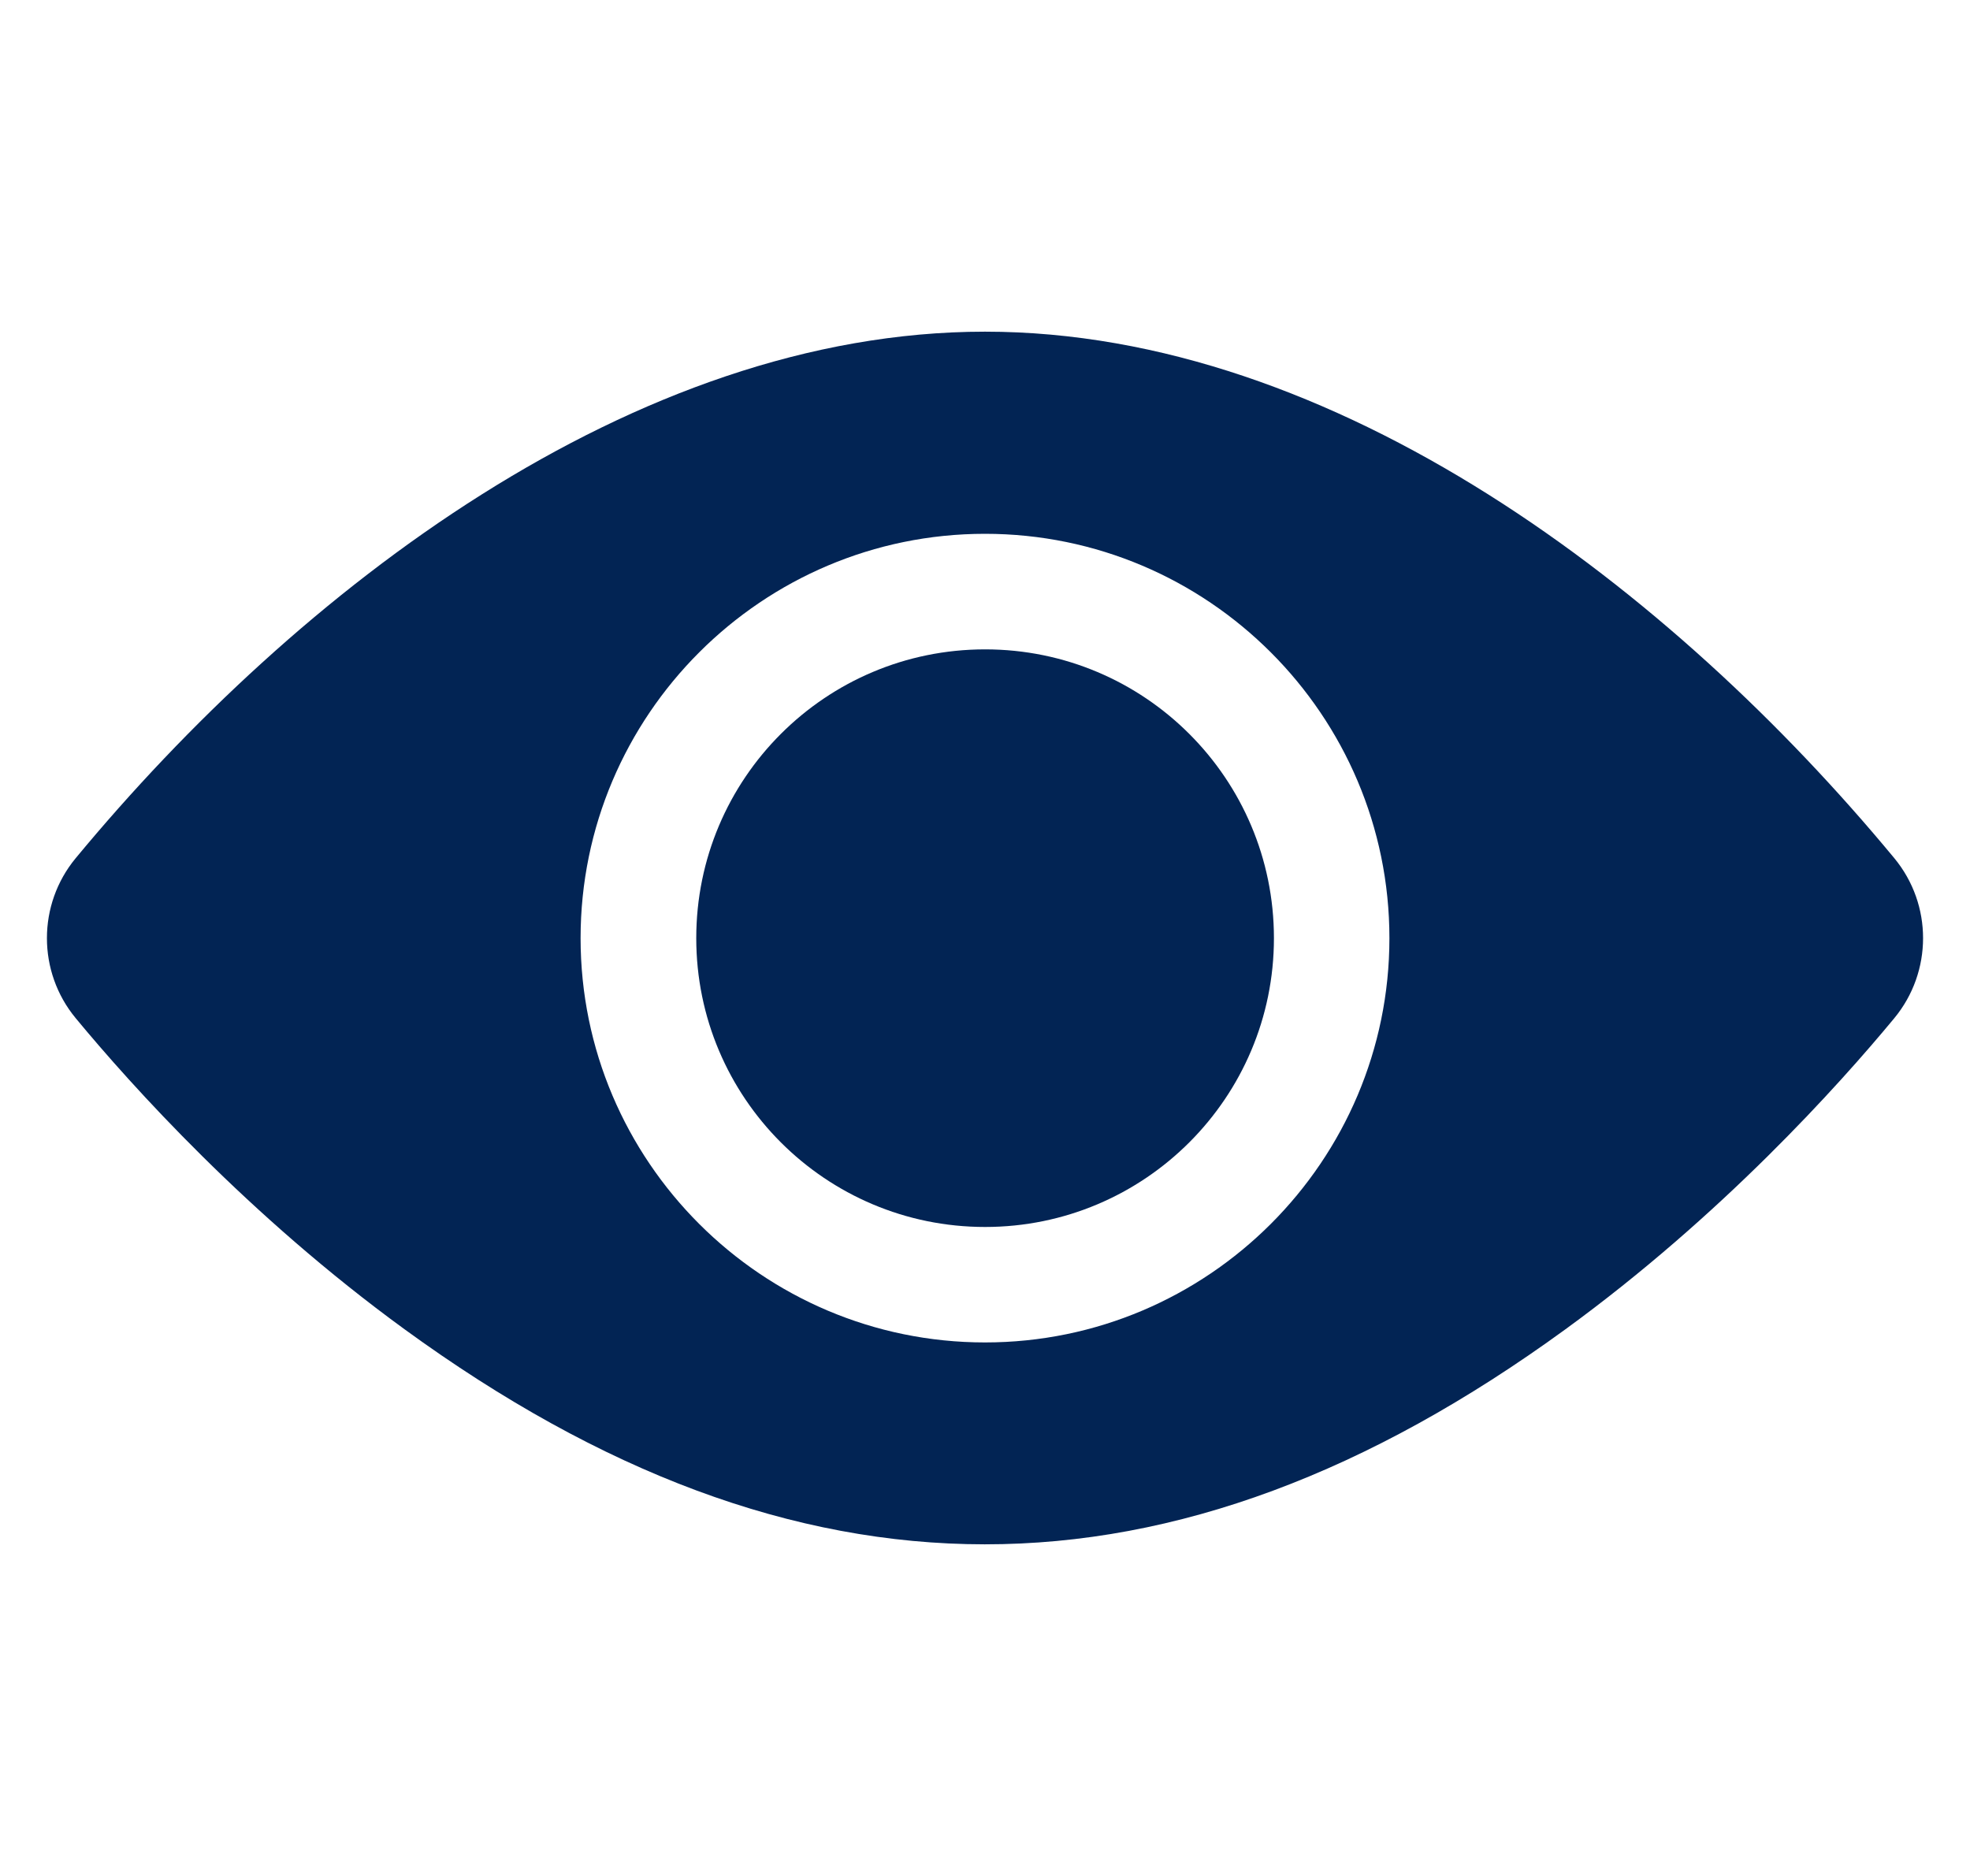 <svg width="21" height="20" viewBox="0 0 21 20" fill="none" xmlns="http://www.w3.org/2000/svg">
<g clip-path="url(#clip0_238_2236)">
<path d="M10.501 13.081C12.201 13.081 13.58 11.702 13.58 10.002C13.58 8.301 12.201 6.923 10.501 6.923C8.8 6.923 7.422 8.301 7.422 10.002C7.422 11.702 8.8 13.081 10.501 13.081Z" fill="#022454"/>
<path d="M20.193 9.149C17.826 6.289 14.244 3.536 10.5 3.536C6.756 3.536 3.172 6.291 0.807 9.149C0.398 9.643 0.398 10.361 0.807 10.855C1.401 11.573 2.648 12.96 4.313 14.172C8.506 17.225 12.485 17.232 16.687 14.172C18.352 12.96 19.599 11.573 20.193 10.855C20.601 10.361 20.603 9.645 20.193 9.149ZM10.5 5.691C12.877 5.691 14.811 7.625 14.811 10.002C14.811 12.379 12.877 14.312 10.5 14.312C8.123 14.312 6.189 12.379 6.189 10.002C6.189 7.625 8.123 5.691 10.5 5.691Z" fill="#022454"/>
</g>
<defs>
<clipPath id="clip0_238_2236">
<rect width="20" height="20" fill="white" transform="translate(0.5)"/>
</clipPath>
</defs>
</svg>
